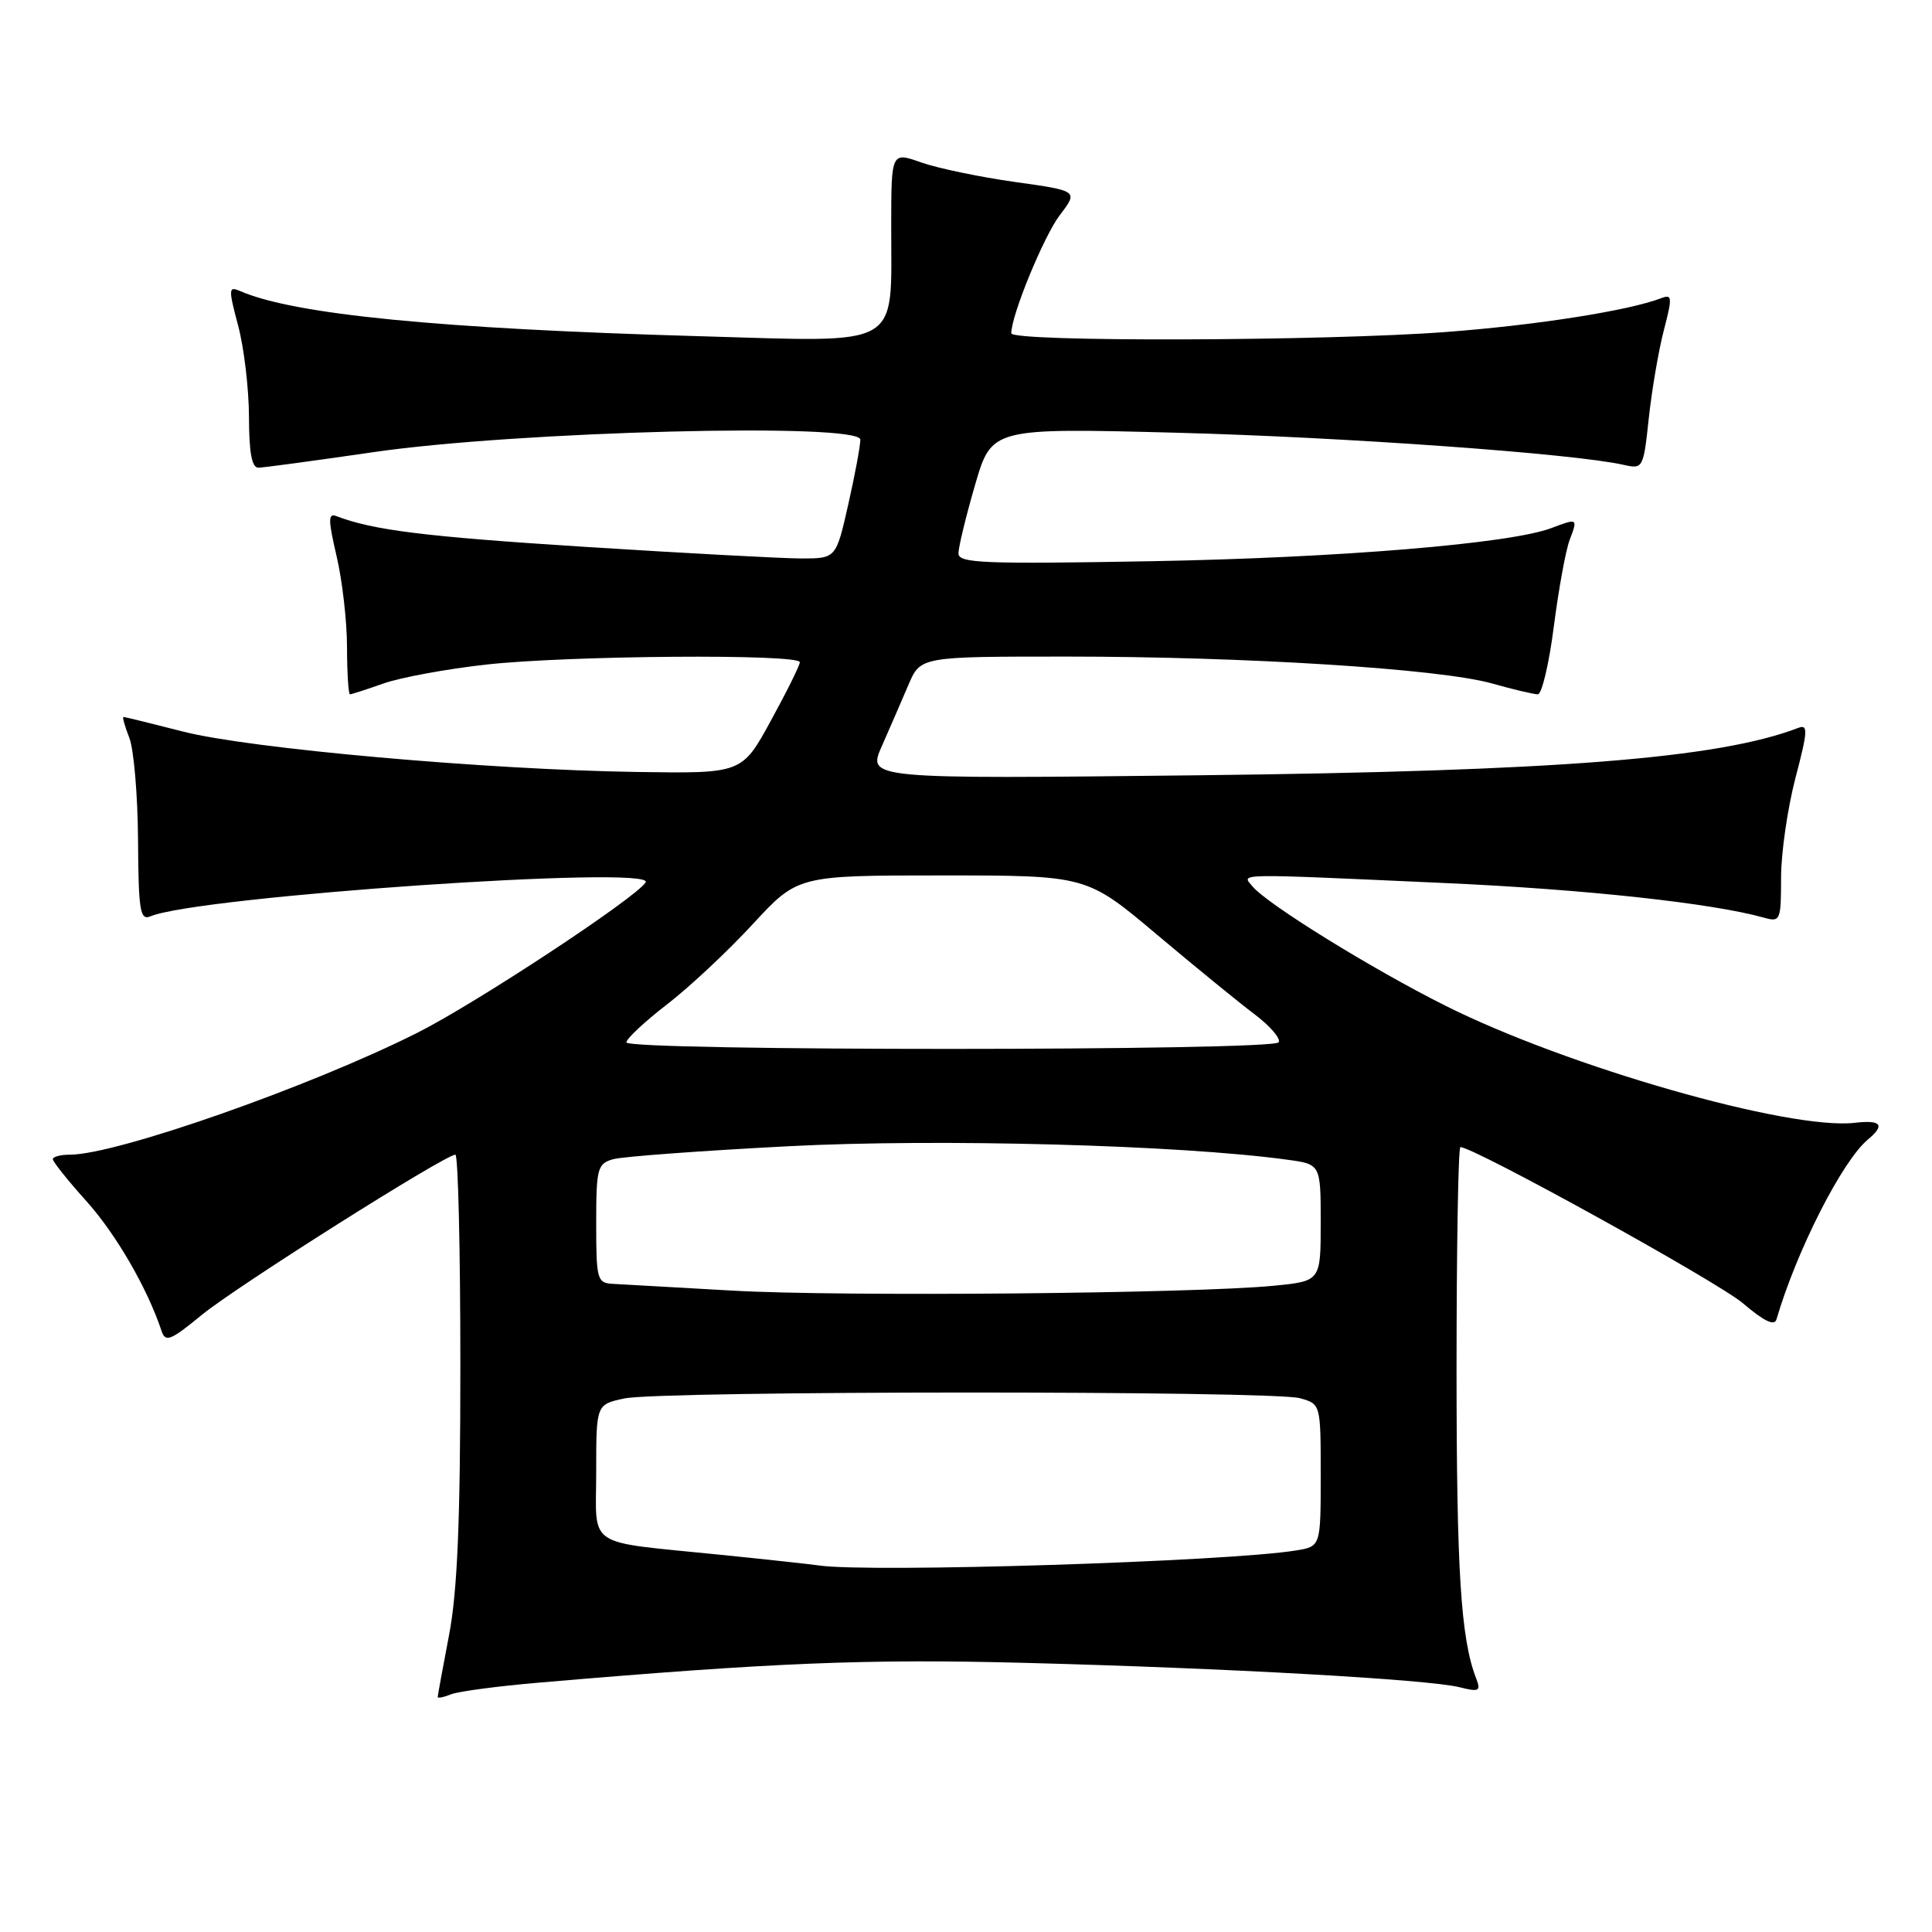 <?xml version="1.0" encoding="UTF-8" standalone="no"?>
<!DOCTYPE svg PUBLIC "-//W3C//DTD SVG 1.1//EN" "http://www.w3.org/Graphics/SVG/1.1/DTD/svg11.dtd" >
<svg xmlns="http://www.w3.org/2000/svg" xmlns:xlink="http://www.w3.org/1999/xlink" version="1.1" viewBox="0 0 256 256">
 <g >
 <path fill="currentColor"
d=" M 71.50 222.95 C 102.55 220.29 114.89 219.79 135.88 220.34 C 162.47 221.03 189.30 222.53 193.41 223.57 C 196.00 224.22 196.25 224.08 195.60 222.40 C 193.56 217.14 193.00 208.22 193.00 181.36 C 193.00 165.21 193.23 152.00 193.51 152.00 C 195.32 152.00 227.67 169.88 230.96 172.70 C 233.72 175.06 235.13 175.74 235.39 174.83 C 238.05 165.73 244.11 153.82 247.50 151.00 C 249.83 149.06 249.29 148.37 245.75 148.78 C 237.08 149.77 207.65 141.35 191.50 133.25 C 181.74 128.36 167.92 119.81 165.97 117.46 C 164.51 115.70 163.09 115.73 191.50 117.01 C 210.04 117.84 226.94 119.68 233.75 121.60 C 235.90 122.21 236.00 121.97 236.00 116.30 C 236.00 113.04 236.86 107.10 237.90 103.11 C 239.55 96.84 239.60 95.94 238.28 96.45 C 227.72 100.50 206.26 102.19 158.71 102.73 C 114.92 103.22 114.92 103.22 116.85 98.86 C 117.91 96.46 119.49 92.81 120.37 90.75 C 121.97 87.00 121.97 87.00 141.33 87.00 C 165.11 87.00 190.76 88.62 197.65 90.55 C 200.49 91.35 203.24 92.00 203.77 92.00 C 204.30 92.00 205.26 87.95 205.89 83.01 C 206.53 78.06 207.47 72.88 208.00 71.51 C 209.08 68.66 209.06 68.65 205.57 69.97 C 200.17 72.03 177.46 73.91 152.75 74.36 C 130.33 74.76 127.00 74.63 127.00 73.33 C 127.00 72.50 127.99 68.42 129.20 64.26 C 131.40 56.70 131.40 56.70 155.95 57.34 C 178.24 57.93 208.49 60.10 215.12 61.59 C 217.70 62.18 217.76 62.08 218.47 55.44 C 218.87 51.73 219.76 46.49 220.46 43.79 C 221.61 39.37 221.58 38.95 220.12 39.51 C 215.82 41.16 203.71 43.07 191.75 43.98 C 175.70 45.21 134.00 45.33 134.00 44.16 C 134.00 41.77 138.31 31.28 140.44 28.49 C 142.88 25.29 142.88 25.29 134.47 24.11 C 129.85 23.46 124.27 22.30 122.08 21.53 C 118.10 20.12 118.10 20.12 118.09 29.90 C 118.07 46.38 119.90 45.32 92.73 44.55 C 58.16 43.56 39.01 41.68 31.82 38.57 C 30.27 37.89 30.25 38.24 31.56 43.17 C 32.34 46.10 32.98 51.54 32.99 55.25 C 33.00 59.99 33.37 61.99 34.25 61.97 C 34.94 61.96 41.80 61.03 49.50 59.91 C 68.49 57.14 114.00 55.97 114.00 58.26 C 114.00 59.08 113.28 62.96 112.39 66.88 C 110.78 74.00 110.78 74.00 106.14 74.00 C 103.59 73.99 90.70 73.30 77.50 72.46 C 56.30 71.11 49.44 70.26 44.55 68.38 C 43.47 67.97 43.48 68.91 44.60 73.69 C 45.35 76.88 45.98 82.31 45.98 85.75 C 45.99 89.19 46.17 92.00 46.37 92.00 C 46.58 92.00 48.59 91.35 50.83 90.56 C 53.08 89.77 59.19 88.64 64.42 88.06 C 75.27 86.85 106.01 86.62 105.98 87.75 C 105.98 88.16 104.25 91.65 102.14 95.50 C 98.32 102.50 98.32 102.50 84.41 102.29 C 64.42 101.99 33.11 99.20 24.27 96.94 C 20.09 95.87 16.54 95.00 16.36 95.00 C 16.19 95.00 16.54 96.24 17.13 97.75 C 17.73 99.26 18.25 105.35 18.29 111.29 C 18.35 120.69 18.56 121.99 19.93 121.42 C 26.23 118.77 86.98 114.60 85.55 116.92 C 84.29 118.96 63.04 132.96 55.28 136.86 C 41.08 144.00 15.42 153.00 9.27 153.00 C 8.02 153.00 7.00 153.27 7.00 153.60 C 7.00 153.93 9.00 156.44 11.45 159.16 C 15.36 163.51 19.52 170.69 21.39 176.31 C 21.92 177.91 22.55 177.67 26.74 174.23 C 31.31 170.48 58.98 153.00 60.34 153.00 C 60.70 153.00 61.00 165.56 61.00 180.91 C 61.00 201.57 60.61 210.86 59.50 216.66 C 58.68 220.97 58.00 224.66 58.00 224.86 C 58.00 225.05 58.79 224.90 59.75 224.51 C 60.71 224.12 66.00 223.42 71.50 222.95 Z  M 108.50 207.43 C 107.40 207.27 101.55 206.63 95.50 206.02 C 77.28 204.16 79.00 205.31 79.00 194.97 C 79.00 186.09 79.00 186.09 82.75 185.30 C 87.57 184.27 168.61 184.25 172.25 185.27 C 175.00 186.04 175.00 186.04 175.00 195.47 C 175.00 204.91 175.00 204.91 171.75 205.44 C 162.78 206.92 115.17 208.42 108.50 207.43 Z  M 97.00 171.01 C 89.58 170.59 82.49 170.18 81.25 170.12 C 79.12 170.01 79.00 169.59 79.00 162.12 C 79.00 154.80 79.16 154.19 81.25 153.60 C 82.49 153.25 92.95 152.48 104.50 151.88 C 124.31 150.85 156.34 151.71 170.59 153.67 C 175.00 154.27 175.00 154.27 175.00 162.02 C 175.00 169.76 175.00 169.76 168.75 170.37 C 158.11 171.41 111.22 171.83 97.00 171.01 Z  M 83.00 138.12 C 83.00 137.64 85.42 135.37 88.38 133.09 C 91.34 130.81 96.45 126.03 99.73 122.47 C 105.70 116.00 105.70 116.00 124.84 116.00 C 143.98 116.00 143.98 116.00 153.24 123.79 C 158.33 128.08 164.18 132.85 166.24 134.40 C 168.30 135.95 169.73 137.62 169.43 138.11 C 168.71 139.27 83.00 139.28 83.00 138.12 Z "/>
</g>
</svg>